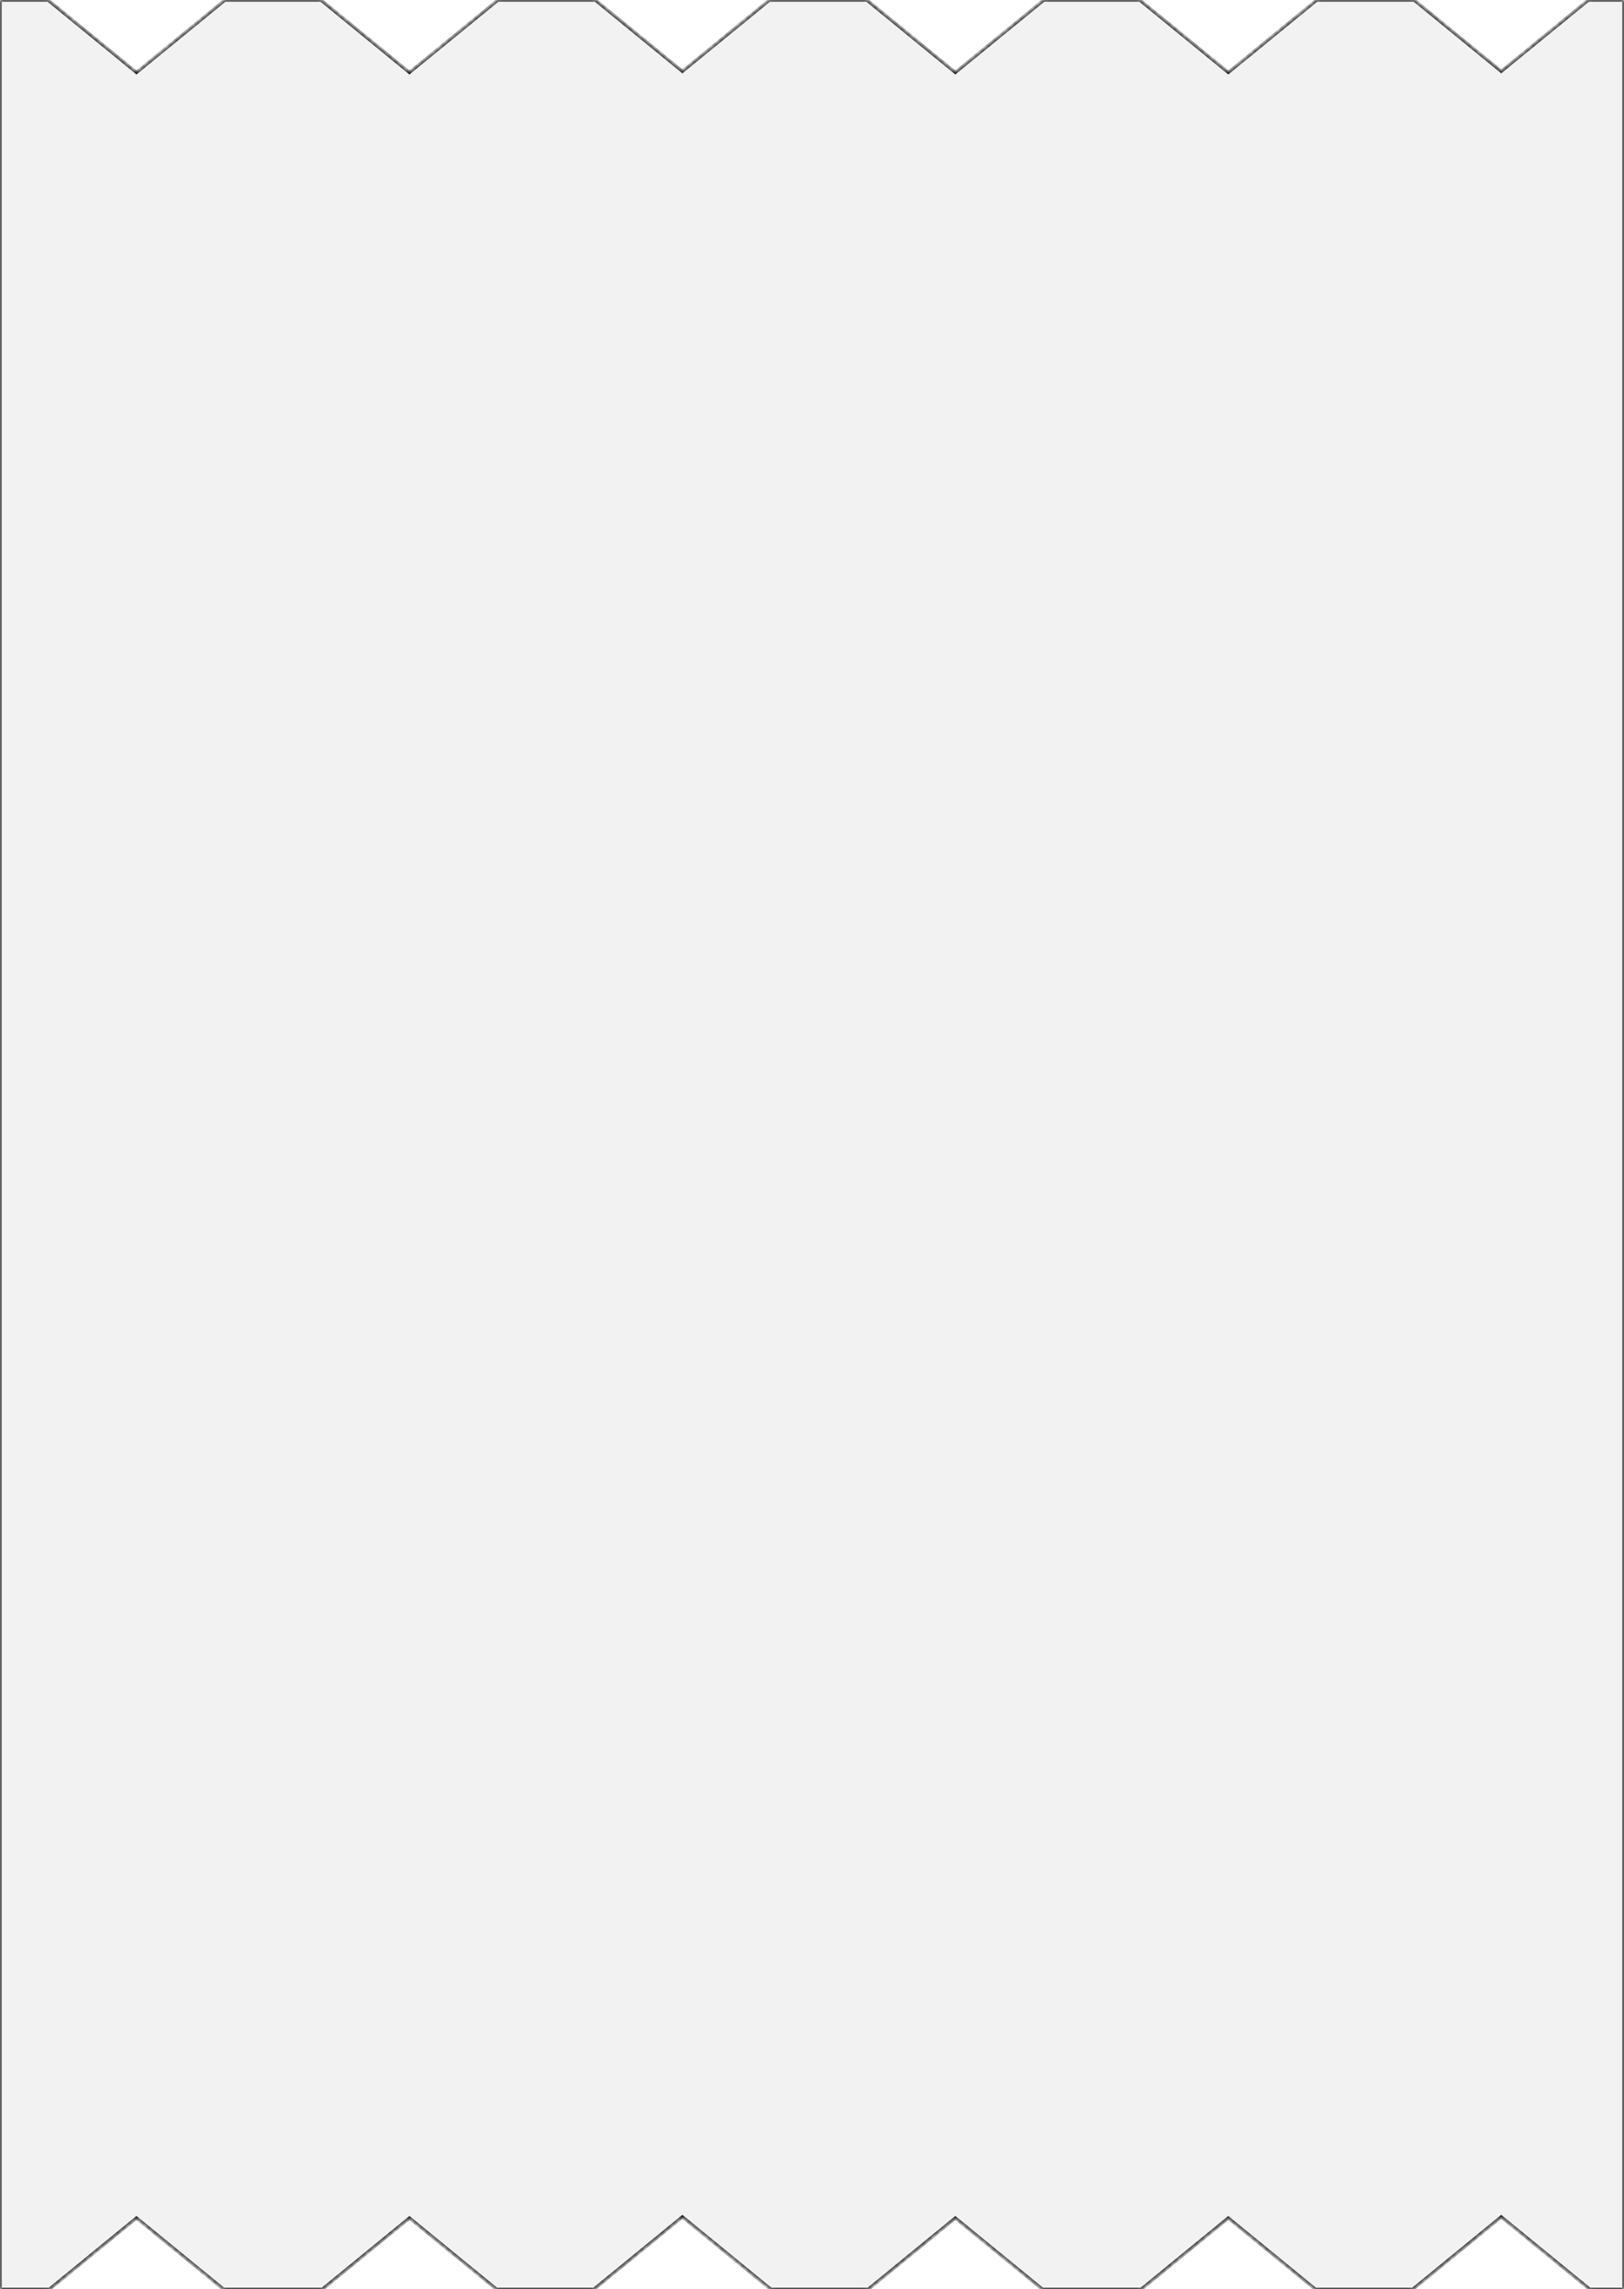 <svg width="298" height="420" fill="none" xmlns="http://www.w3.org/2000/svg"><path fill="#fff" d="M0 0h298v420H0z"/><path fill="#fff" d="M-31-44h361v486H-31z"/><mask id="a" fill="#fff"><path fill-rule="evenodd" clip-rule="evenodd" d="M259.497 0h-17.88l-16.23 13.273L209.158 0h-17.627l-16.23 13.273L159.072 0h-17.879l-15.977 13.067L109.238 0h-17.88L75.13 13.273 58.9 0H41.272L25.043 13.273 8.814 0H0v420h9.066l15.977-13.067L41.02 420h18.132l15.977-13.067L91.107 420h17.879l16.23-13.273L141.445 420h17.879l15.977-13.067L191.279 420h18.131l15.977-13.067L241.365 420h17.88l16.229-13.273L291.703 420H298V0h-6.549l-15.977 13.067L259.497 0z"/></mask><path fill-rule="evenodd" clip-rule="evenodd" d="M259.497 0h-17.88l-16.23 13.273L209.158 0h-17.627l-16.23 13.273L159.072 0h-17.879l-15.977 13.067L109.238 0h-17.88L75.13 13.273 58.9 0H41.272L25.043 13.273 8.814 0H0v420h9.066l15.977-13.067L41.02 420h18.132l15.977-13.067L91.107 420h17.879l16.23-13.273L141.445 420h17.879l15.977-13.067L191.279 420h18.131l15.977-13.067L241.365 420h17.88l16.229-13.273L291.703 420H298V0h-6.549l-15.977 13.067L259.497 0z" fill="#F2F2F2"/><path d="M241.617 0v-.3h-.107l-.083.068.19.232zm17.88 0l.189-.232-.082-.068h-.107V0zm-34.11 13.273l-.189.232.189.156.19-.156-.19-.232zM209.158 0l.19-.232-.083-.068h-.107V0zm-17.627 0v-.3h-.107l-.083.068.19.232zm-16.23 13.273l-.189.232.189.156.19-.156-.19-.232zM159.072 0l.19-.232-.083-.068h-.107V0zm-17.879 0v-.3h-.107l-.083.068.19.232zm-15.977 13.067l-.19.232.19.156.189-.155-.189-.233zM109.238 0l.19-.232-.083-.068h-.107V0zm-17.88 0v-.3h-.106l-.083.068.19.232zM75.13 13.273l-.19.232.19.156.19-.156-.19-.232zM58.9 0l.19-.232-.083-.068H58.9V0zM41.272 0v-.3h-.107l-.083.068.19.232zM25.043 13.273l-.19.232.19.156.19-.156-.19-.232zM8.814 0l.19-.232L8.92-.3h-.107V0zM0 0v-.3h-.3V0H0zm0 420h-.3v.3H0v-.3zm9.066 0v.3h.107l.083-.068-.19-.232zm15.977-13.067l.19-.232-.19-.156-.19.156.19.232zM41.02 420l-.19.232.083.068h.107v-.3zm18.132 0v.3h.107l.083-.068-.19-.232zm15.977-13.067l.19-.232-.19-.156-.19.156.19.232zM91.107 420l-.19.232.083.068h.107v-.3zm17.879 0v.3h.107l.083-.068-.19-.232zm16.23-13.273l.189-.232-.189-.156-.19.156.19.232zM141.445 420l-.19.232.083.068h.107v-.3zm17.879 0v.3h.107l.083-.068-.19-.232zm15.977-13.067l.19-.232-.19-.156-.189.156.189.232zM191.279 420l-.19.232.083.068h.107v-.3zm18.131 0v.3h.107l.083-.068-.19-.232zm15.977-13.067l.19-.232-.19-.156-.189.156.189.232zM241.365 420l-.19.232.083.068h.107v-.3zm17.88 0v.3h.107l.083-.068-.19-.232zm16.229-13.273l.19-.232-.19-.156-.19.156.19.232zM291.703 420l-.19.232.083.068h.107v-.3zm6.297 0v.3h.3v-.3h-.3zm0-420h.3v-.3h-.3V0zm-6.549 0v-.3h-.107l-.083.068.19.232zm-15.977 13.067l-.19.232.19.156.19-.155-.19-.233zM241.617.3h17.88v-.6h-17.88v.6zm-16.04 13.205L241.807.232l-.38-.464-16.229 13.273.379.464zM208.968.232l16.23 13.273.379-.464L209.348-.232l-.38.464zM191.531.3h17.627v-.6h-17.627v.6zm-16.04 13.205L191.721.232l-.38-.464-16.229 13.273.379.464zM158.882.232l16.23 13.273.379-.464L159.262-.232l-.38.464zM141.193.3h17.879v-.6h-17.879v.6zm-15.788 13L141.383.232l-.38-.464-15.977 13.067.379.464zM109.048.232L125.026 13.3l.379-.465L109.428-.232l-.38.464zM91.358.3h17.88v-.6h-17.88v.6zM75.32 13.505L91.55.232l-.38-.464-16.23 13.273.38.464zM58.711.232L74.94 13.505l.38-.464L59.09-.232l-.38.464zM41.272.3H58.9v-.6H41.272v.6zM25.233 13.505L41.463.232l-.38-.464-16.23 13.273.38.464zM8.624.232l16.23 13.273.379-.464L9.003-.232l-.379.464zM0 .3h8.814v-.6H0v.6zM.3 420V0h-.6v420h.6zm8.766-.3H0v.6h9.066v-.6zm15.787-12.999L8.876 419.768l.38.464 15.977-13.067-.38-.464zm16.357 13.067l-15.977-13.067-.38.464 15.977 13.067.38-.464zm17.942-.068H41.02v.6h18.132v-.6zm15.788-12.999l-15.978 13.067.38.464 15.977-13.067-.38-.464zm16.357 13.067l-15.978-13.067-.38.464 15.978 13.067.38-.464zm17.689-.068h-17.88v.6h17.88v-.6zm16.04-13.205l-16.23 13.273.38.464 16.229-13.273-.379-.464zm16.609 13.273l-16.23-13.273-.379.464 16.229 13.273.38-.464zm17.689-.068h-17.879v.6h17.879v-.6zm15.788-12.999l-15.978 13.067.38.464 15.977-13.067-.379-.464zm16.357 13.067l-15.978-13.067-.379.464 15.977 13.067.38-.464zm17.941-.068h-18.131v.6h18.131v-.6zm15.788-12.999l-15.978 13.067.38.464 15.977-13.067-.379-.464zm16.357 13.067l-15.978-13.067-.379.464 15.977 13.067.38-.464zm17.69-.068h-17.88v.6h17.88v-.6zm.19.532l16.229-13.273-.38-.464-16.229 13.273.38.464zm15.849-13.273l16.229 13.273.38-.464-16.229-13.273-.38.464zM298 419.7h-6.297v.6H298v-.6zM297.7 0v420h.6V0h-.6zm-6.249.3H298v-.6h-6.549v.6zm-15.787 13L291.641.232l-.38-.464-15.977 13.067.38.464zM259.307.232L275.284 13.3l.38-.465L259.686-.232l-.379.464z" fill="#000" mask="url(#a)"/></svg>